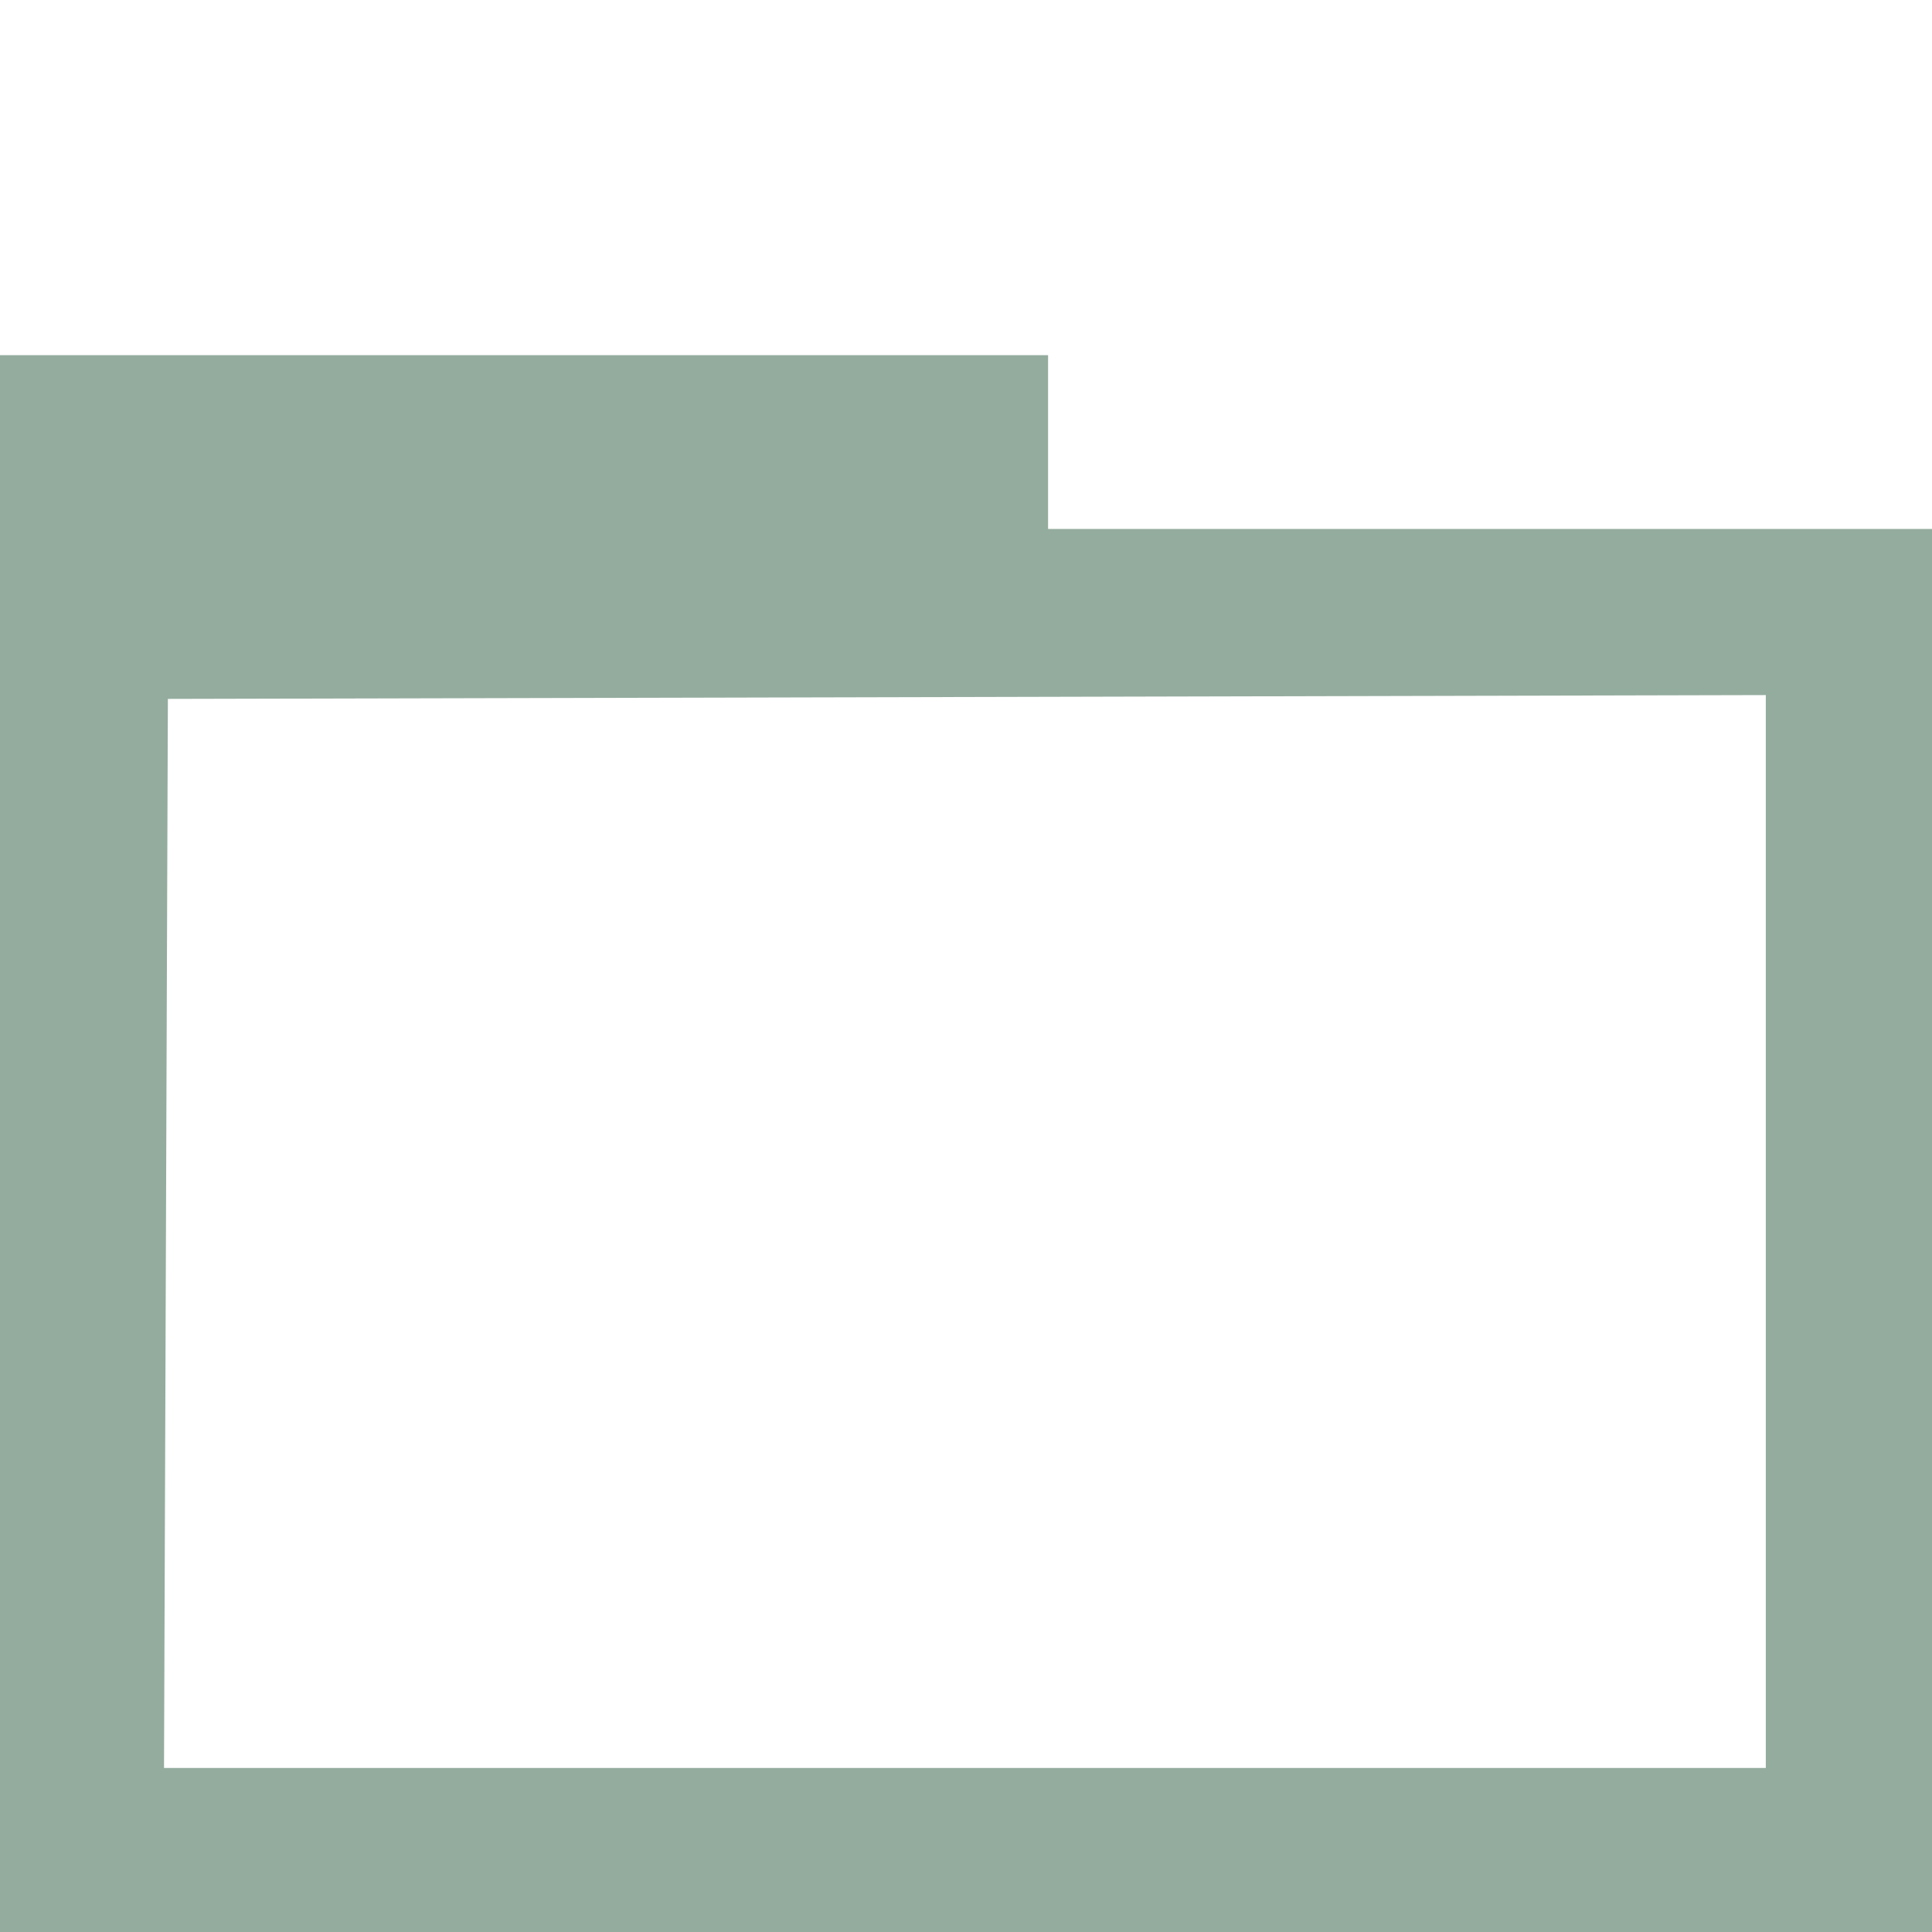 <?xml version="1.0" encoding="UTF-8" standalone="no"?>
<svg
   xmlns:dc="http://purl.org/dc/elements/1.1/"
   xmlns:cc="http://creativecommons.org/ns#"
   xmlns:rdf="http://www.w3.org/1999/02/22-rdf-syntax-ns#"
   xmlns:svg="http://www.w3.org/2000/svg"
   xmlns="http://www.w3.org/2000/svg"
   xmlns:sodipodi="http://sodipodi.sourceforge.net/DTD/sodipodi-0.dtd"
   xmlns:inkscape="http://www.inkscape.org/namespaces/inkscape"
   width="48"
   height="48"
   version="1.1"
   id="svg14"
   sodipodi:docname="folder.svg"
   inkscape:version="0.92.4 (5da689c313, 2019-01-14)">
  <defs
     id="defs18" />
  <sodipodi:namedview
     pagecolor="#ffffff"
     bordercolor="#666666"
     borderopacity="1"
     objecttolerance="10000"
     gridtolerance="10000"
     guidetolerance="10"
     inkscape:pageopacity="0"
     inkscape:pageshadow="2"
     inkscape:window-width="1366"
     inkscape:window-height="717"
     id="namedview16"
     showgrid="true"
     inkscape:zoom="14.368674"
     inkscape:cx="21.403768"
     inkscape:cy="11.79129"
     inkscape:window-x="0"
     inkscape:window-y="31"
     inkscape:window-maximized="1"
     inkscape:current-layer="svg14">
    <inkscape:grid
       type="xygrid"
       id="grid237"
       empspacing="1" />
  </sodipodi:namedview>
  <path
     style="opacity:0.99;fill:#93ac9d;fill-opacity:1;stroke:#ffd42c;stroke-width:0;stroke-linecap:round;stroke-linejoin:bevel;stroke-miterlimit:4;stroke-dasharray:none;stroke-dashoffset:0;stroke-opacity:1;paint-order:markers fill stroke"
     d="M -0.052,28.439 V 8.824 H 12.993 26.039 v 2.159 2.159 H 37.019 48 V 30.598 48.054 H 23.974 -0.052 Z m 43.923,2.158 V 17.269 L 24.021,17.317 4.171,17.364 4.123,30.645 4.075,43.925 H 23.973 43.871 Z"
     id="path860"
     inkscape:connector-curvature="0" />
</svg>
